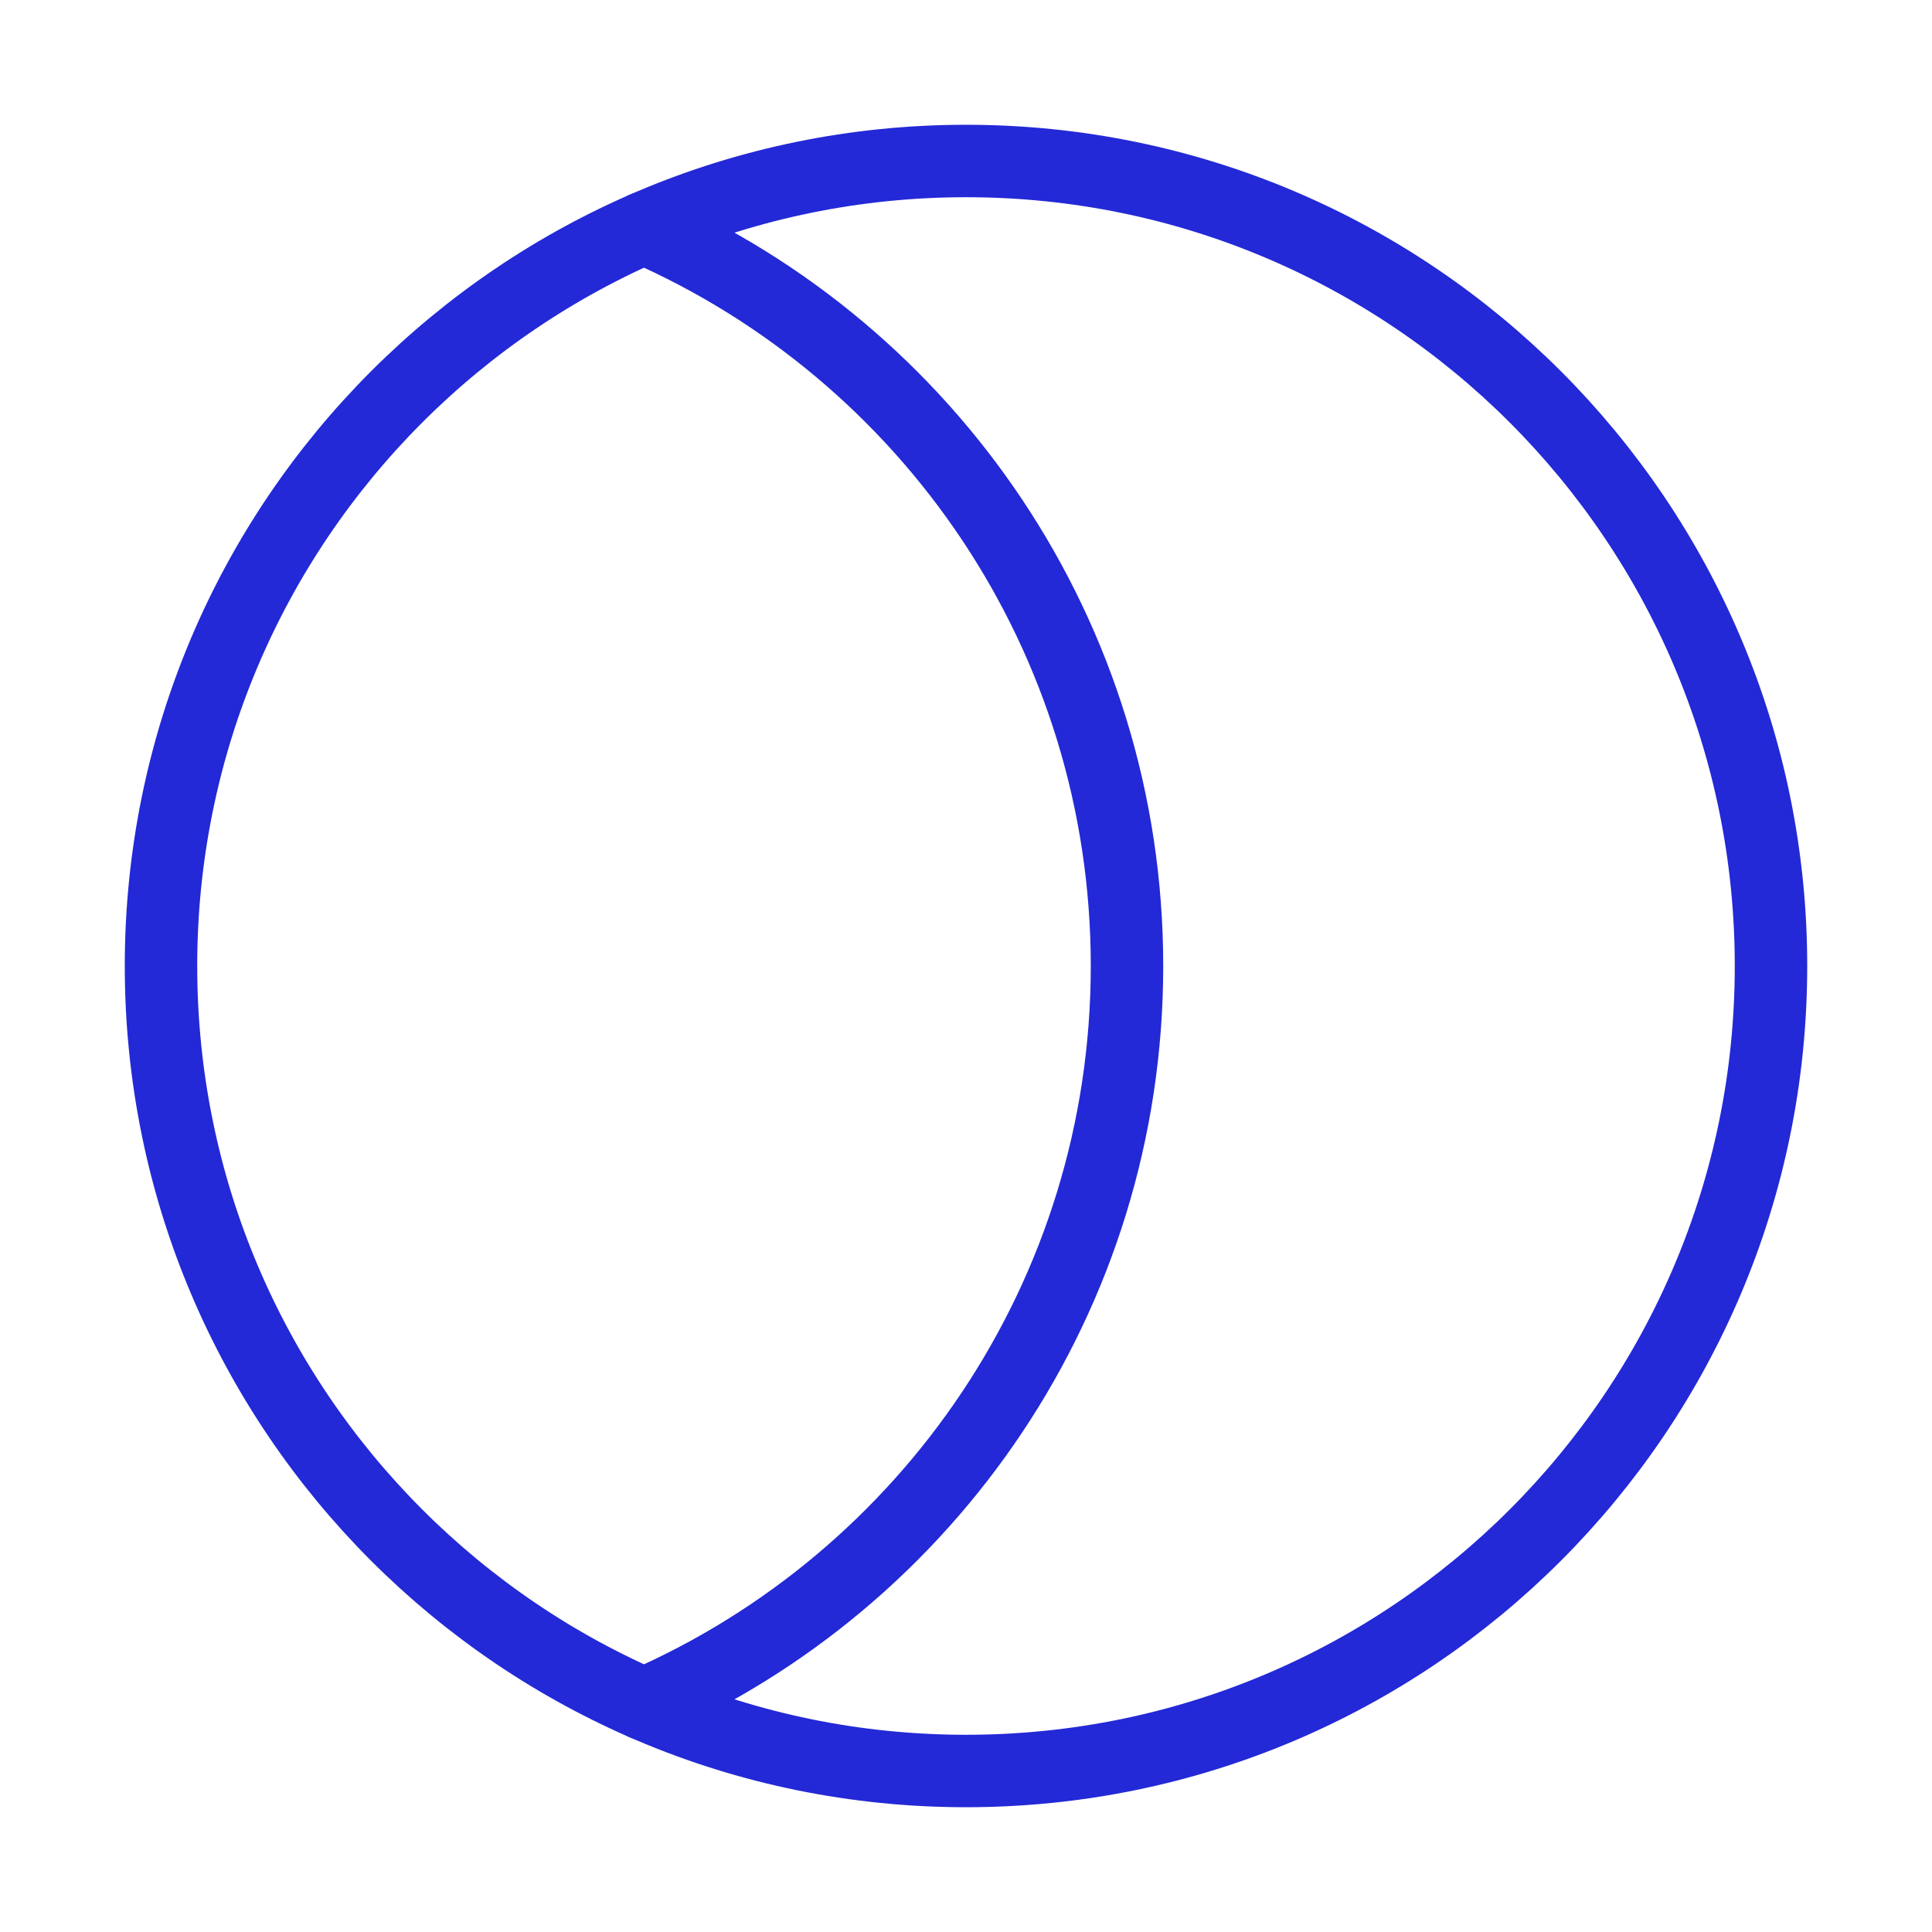 <svg width="80px" height="80px" viewBox="0 0 24 24" xmlns="http://www.w3.org/2000/svg" aria-labelledby="maskIconTitle" stroke="#2329D6" stroke-width="0.9" stroke-linecap="round" stroke-linejoin="round" fill="none" color="#2329D6"> <title id="maskIconTitle">Mask</title> <path fill-rule="evenodd" clip-rule="evenodd" d="M12 22C17.523 22 22 17.523 22 12C22 6.477 17.523 2 12 2C6.477 2 2 6.477 2 12C2 17.523 6.477 22 12 22Z"/> <path d="M8 2.832C11.532 4.375 14 7.899 14 12C14 16.101 11.532 19.625 8 21.168"/> </svg>